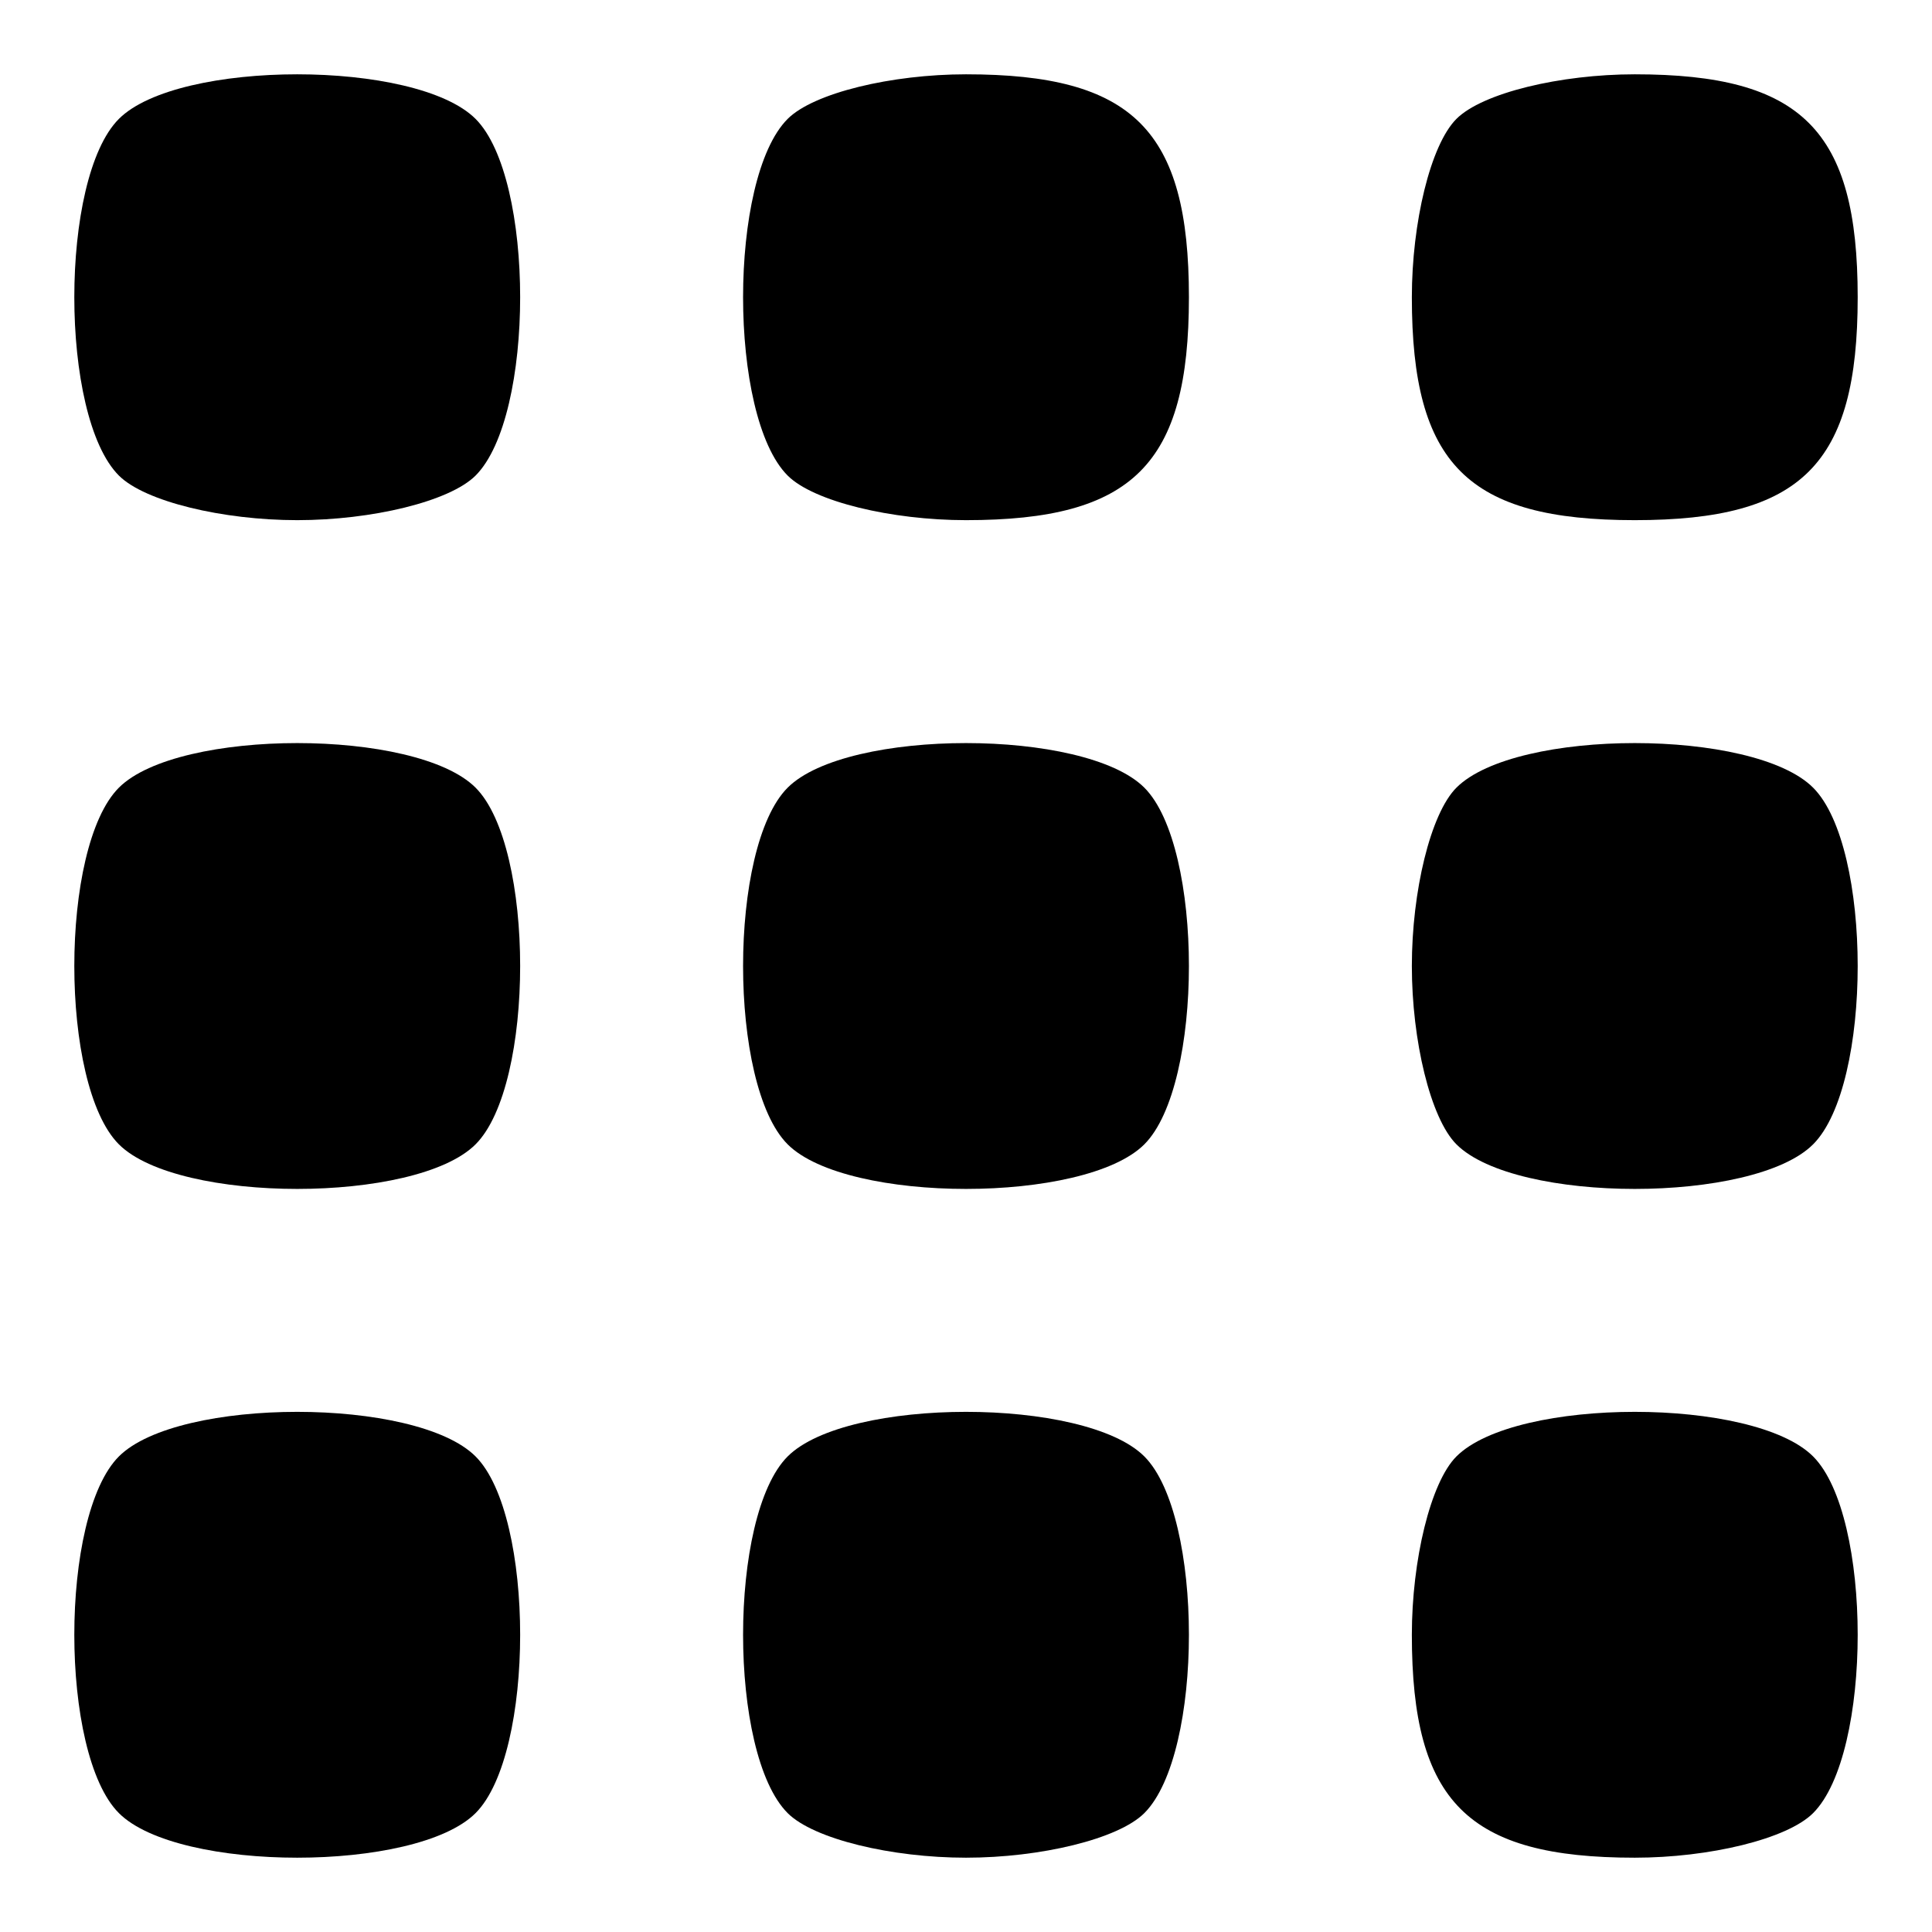 <?xml version="1.0" standalone="no"?>
<!DOCTYPE svg PUBLIC "-//W3C//DTD SVG 20010904//EN"
 "http://www.w3.org/TR/2001/REC-SVG-20010904/DTD/svg10.dtd">
<svg version="1.0" xmlns="http://www.w3.org/2000/svg"
 width="52pt" height="52pt" viewBox="0 0 52 52"
 preserveAspectRatio="xMidYMid meet">

<g transform="translate(0,52) scale(0.1,-0.1)"
fill="#000000" stroke="none">
<path d="M32 488 c-16 -16 -16 -80 0 -96 7 -7 28 -12 48 -12 20 0 41 5 48 12
16 16 16 80 0 96 -16 16 -80 16 -96 0z"/>
<path d="M212 488 c-16 -16 -16 -80 0 -96 7 -7 28 -12 48 -12 45 0 60 15 60
60 0 45 -15 60 -60 60 -20 0 -41 -5 -48 -12z"/>
<path d="M392 488 c-7 -7 -12 -28 -12 -48 0 -45 15 -60 60 -60 45 0 60 15 60
60 0 45 -15 60 -60 60 -20 0 -41 -5 -48 -12z"/>
<path d="M32 308 c-16 -16 -16 -80 0 -96 16 -16 80 -16 96 0 16 16 16 80 0 96
-16 16 -80 16 -96 0z"/>
<path d="M212 308 c-16 -16 -16 -80 0 -96 16 -16 80 -16 96 0 16 16 16 80 0
96 -16 16 -80 16 -96 0z"/>
<path d="M392 308 c-7 -7 -12 -28 -12 -48 0 -20 5 -41 12 -48 16 -16 80 -16
96 0 16 16 16 80 0 96 -16 16 -80 16 -96 0z"/>
<path d="M32 128 c-16 -16 -16 -80 0 -96 16 -16 80 -16 96 0 16 16 16 80 0 96
-16 16 -80 16 -96 0z"/>
<path d="M212 128 c-16 -16 -16 -80 0 -96 7 -7 28 -12 48 -12 20 0 41 5 48 12
16 16 16 80 0 96 -16 16 -80 16 -96 0z"/>
<path d="M392 128 c-7 -7 -12 -28 -12 -48 0 -45 15 -60 60 -60 20 0 41 5 48
12 16 16 16 80 0 96 -16 16 -80 16 -96 0z"/>
</g>
</svg>
